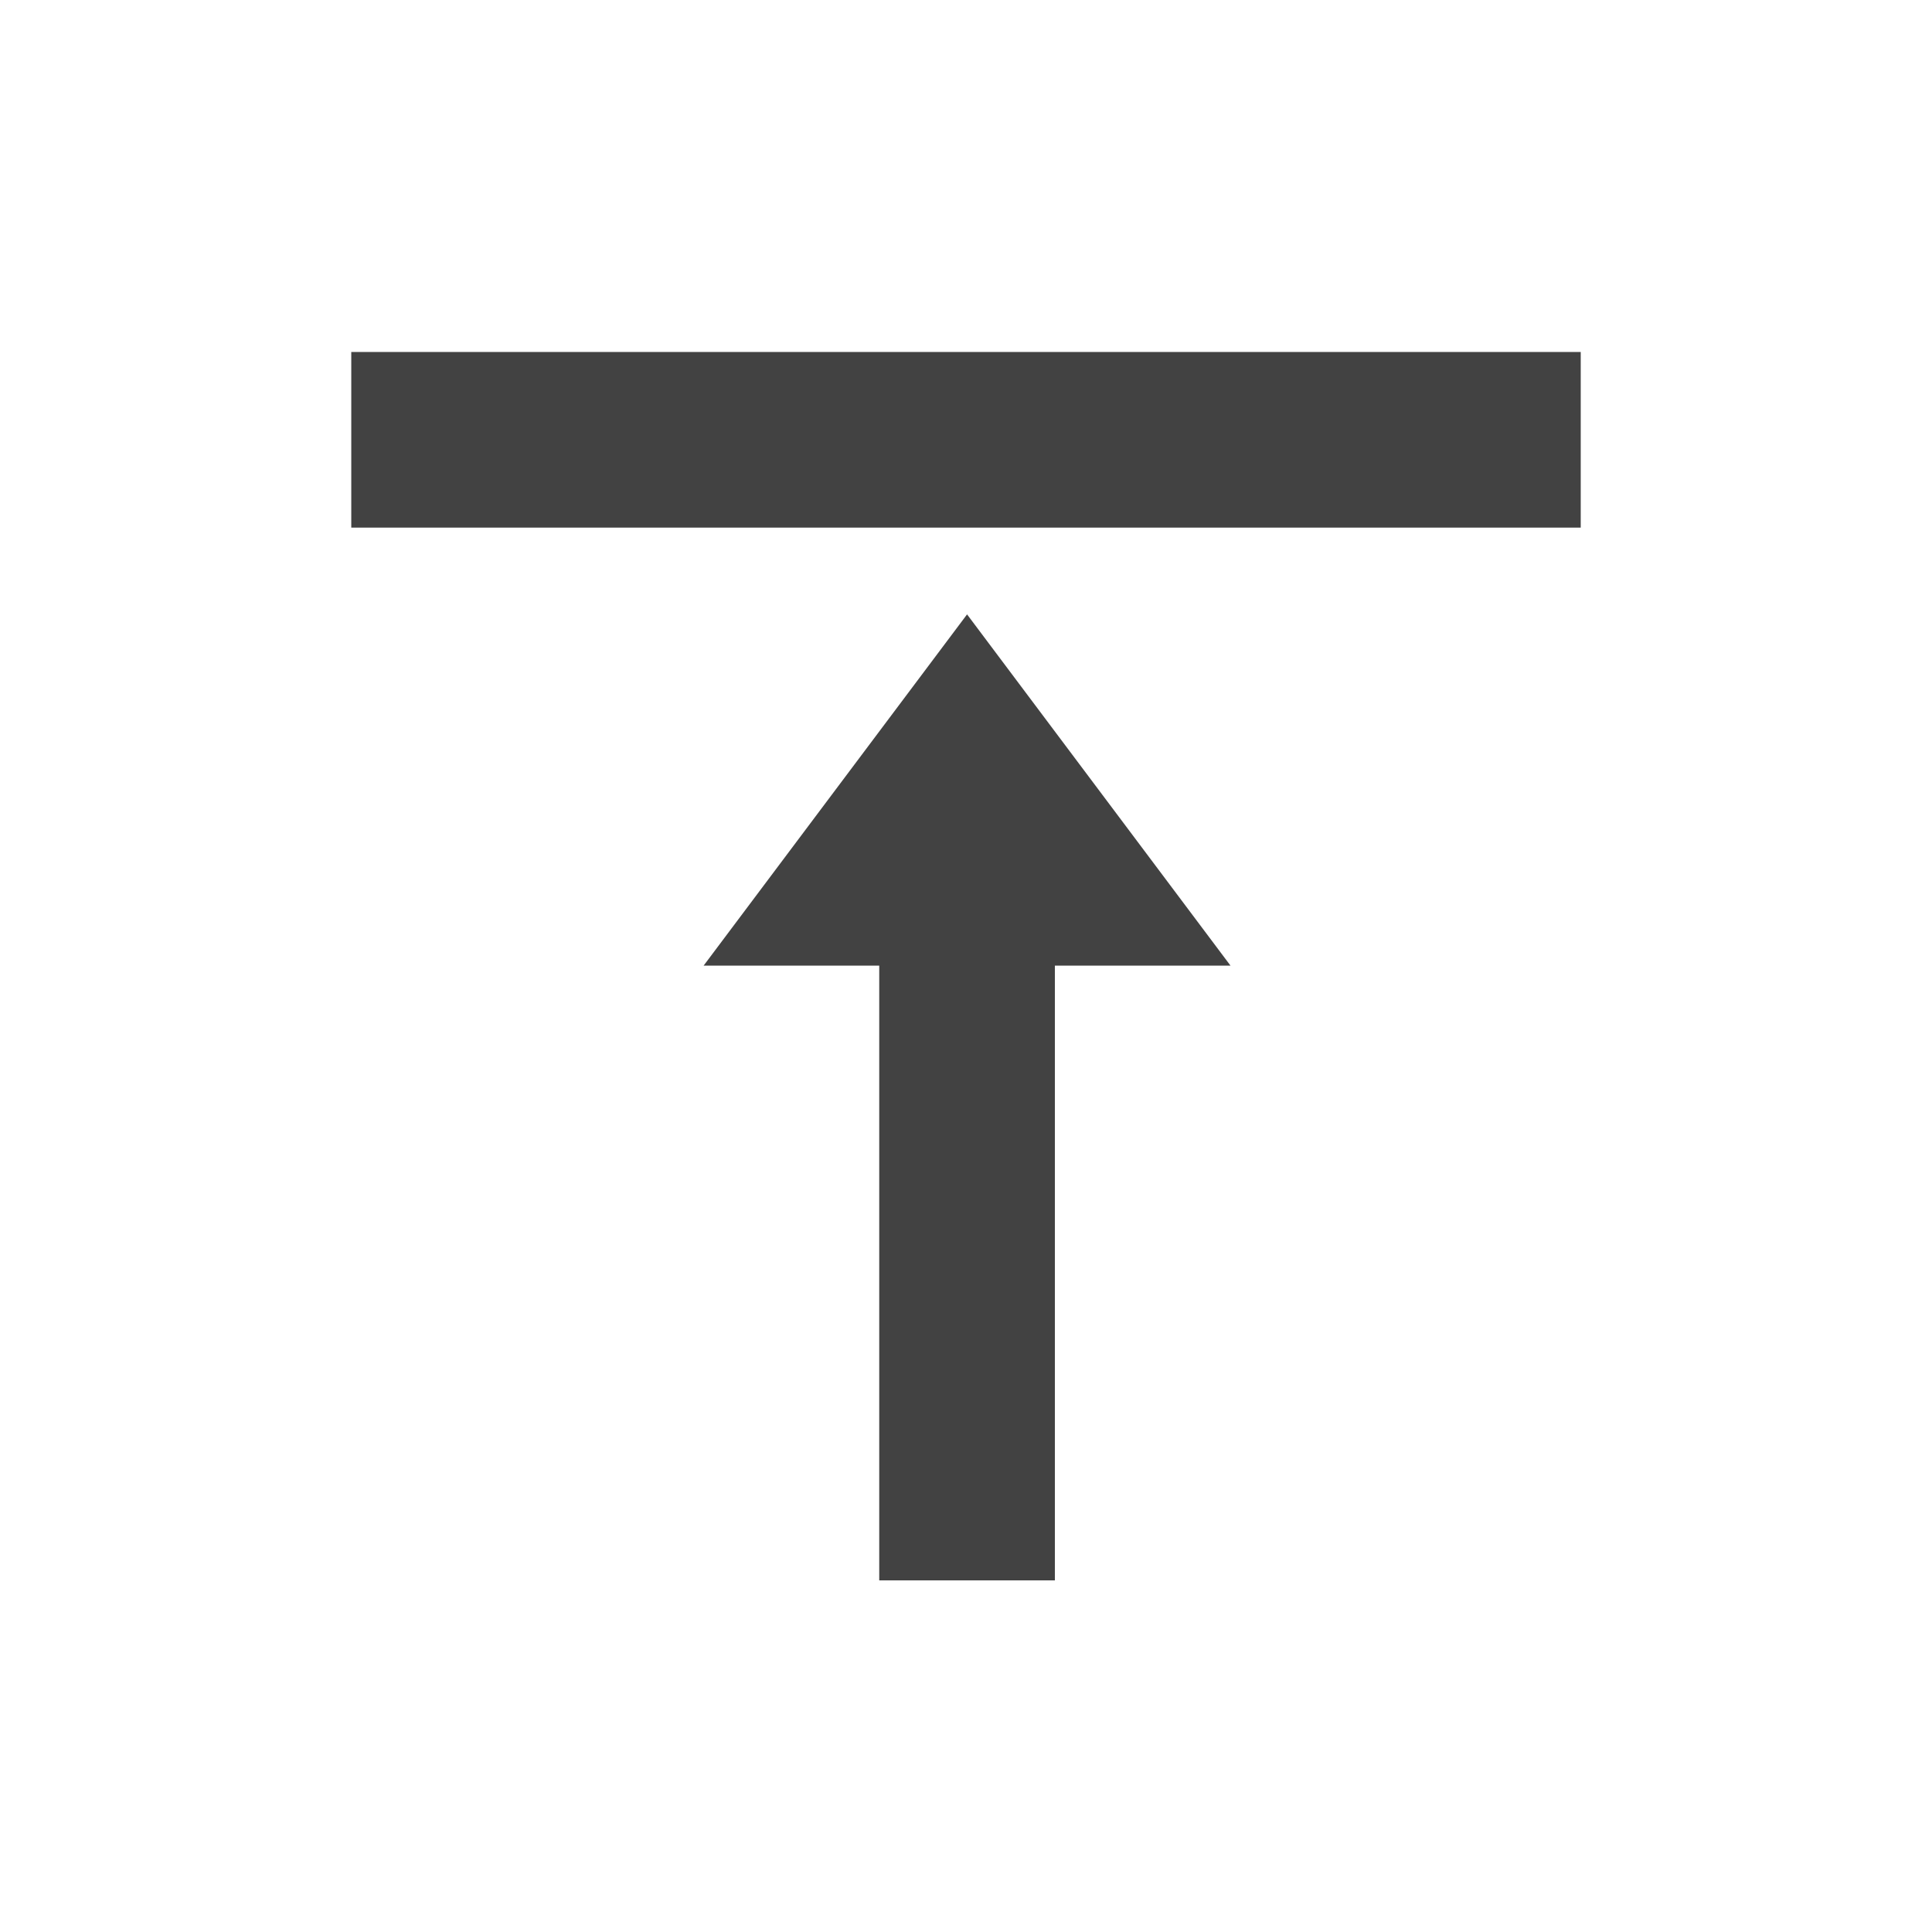 <?xml version="1.0" encoding="UTF-8"?>
<svg xmlns="http://www.w3.org/2000/svg" xmlns:xlink="http://www.w3.org/1999/xlink" width="22px" height="22px" viewBox="0 0 22 22" version="1.1">
<g id="surface1">
<defs>
  <style id="current-color-scheme" type="text/css">
   .ColorScheme-Text { color:#424242; } .ColorScheme-Highlight { color:#eeeeee; }
  </style>
 </defs>
<path style="fill:currentColor" class="ColorScheme-Text" d="M 10.012 17.996 L 10.012 10.996 L 8.012 10.996 L 11.012 6.996 L 14.012 10.996 L 12.012 10.996 L 12.012 17.996 Z M 4 6.008 L 4 4.008 L 18 4.008 L 18 6.008 Z M 4 6.008 "/>
</g>
</svg>
